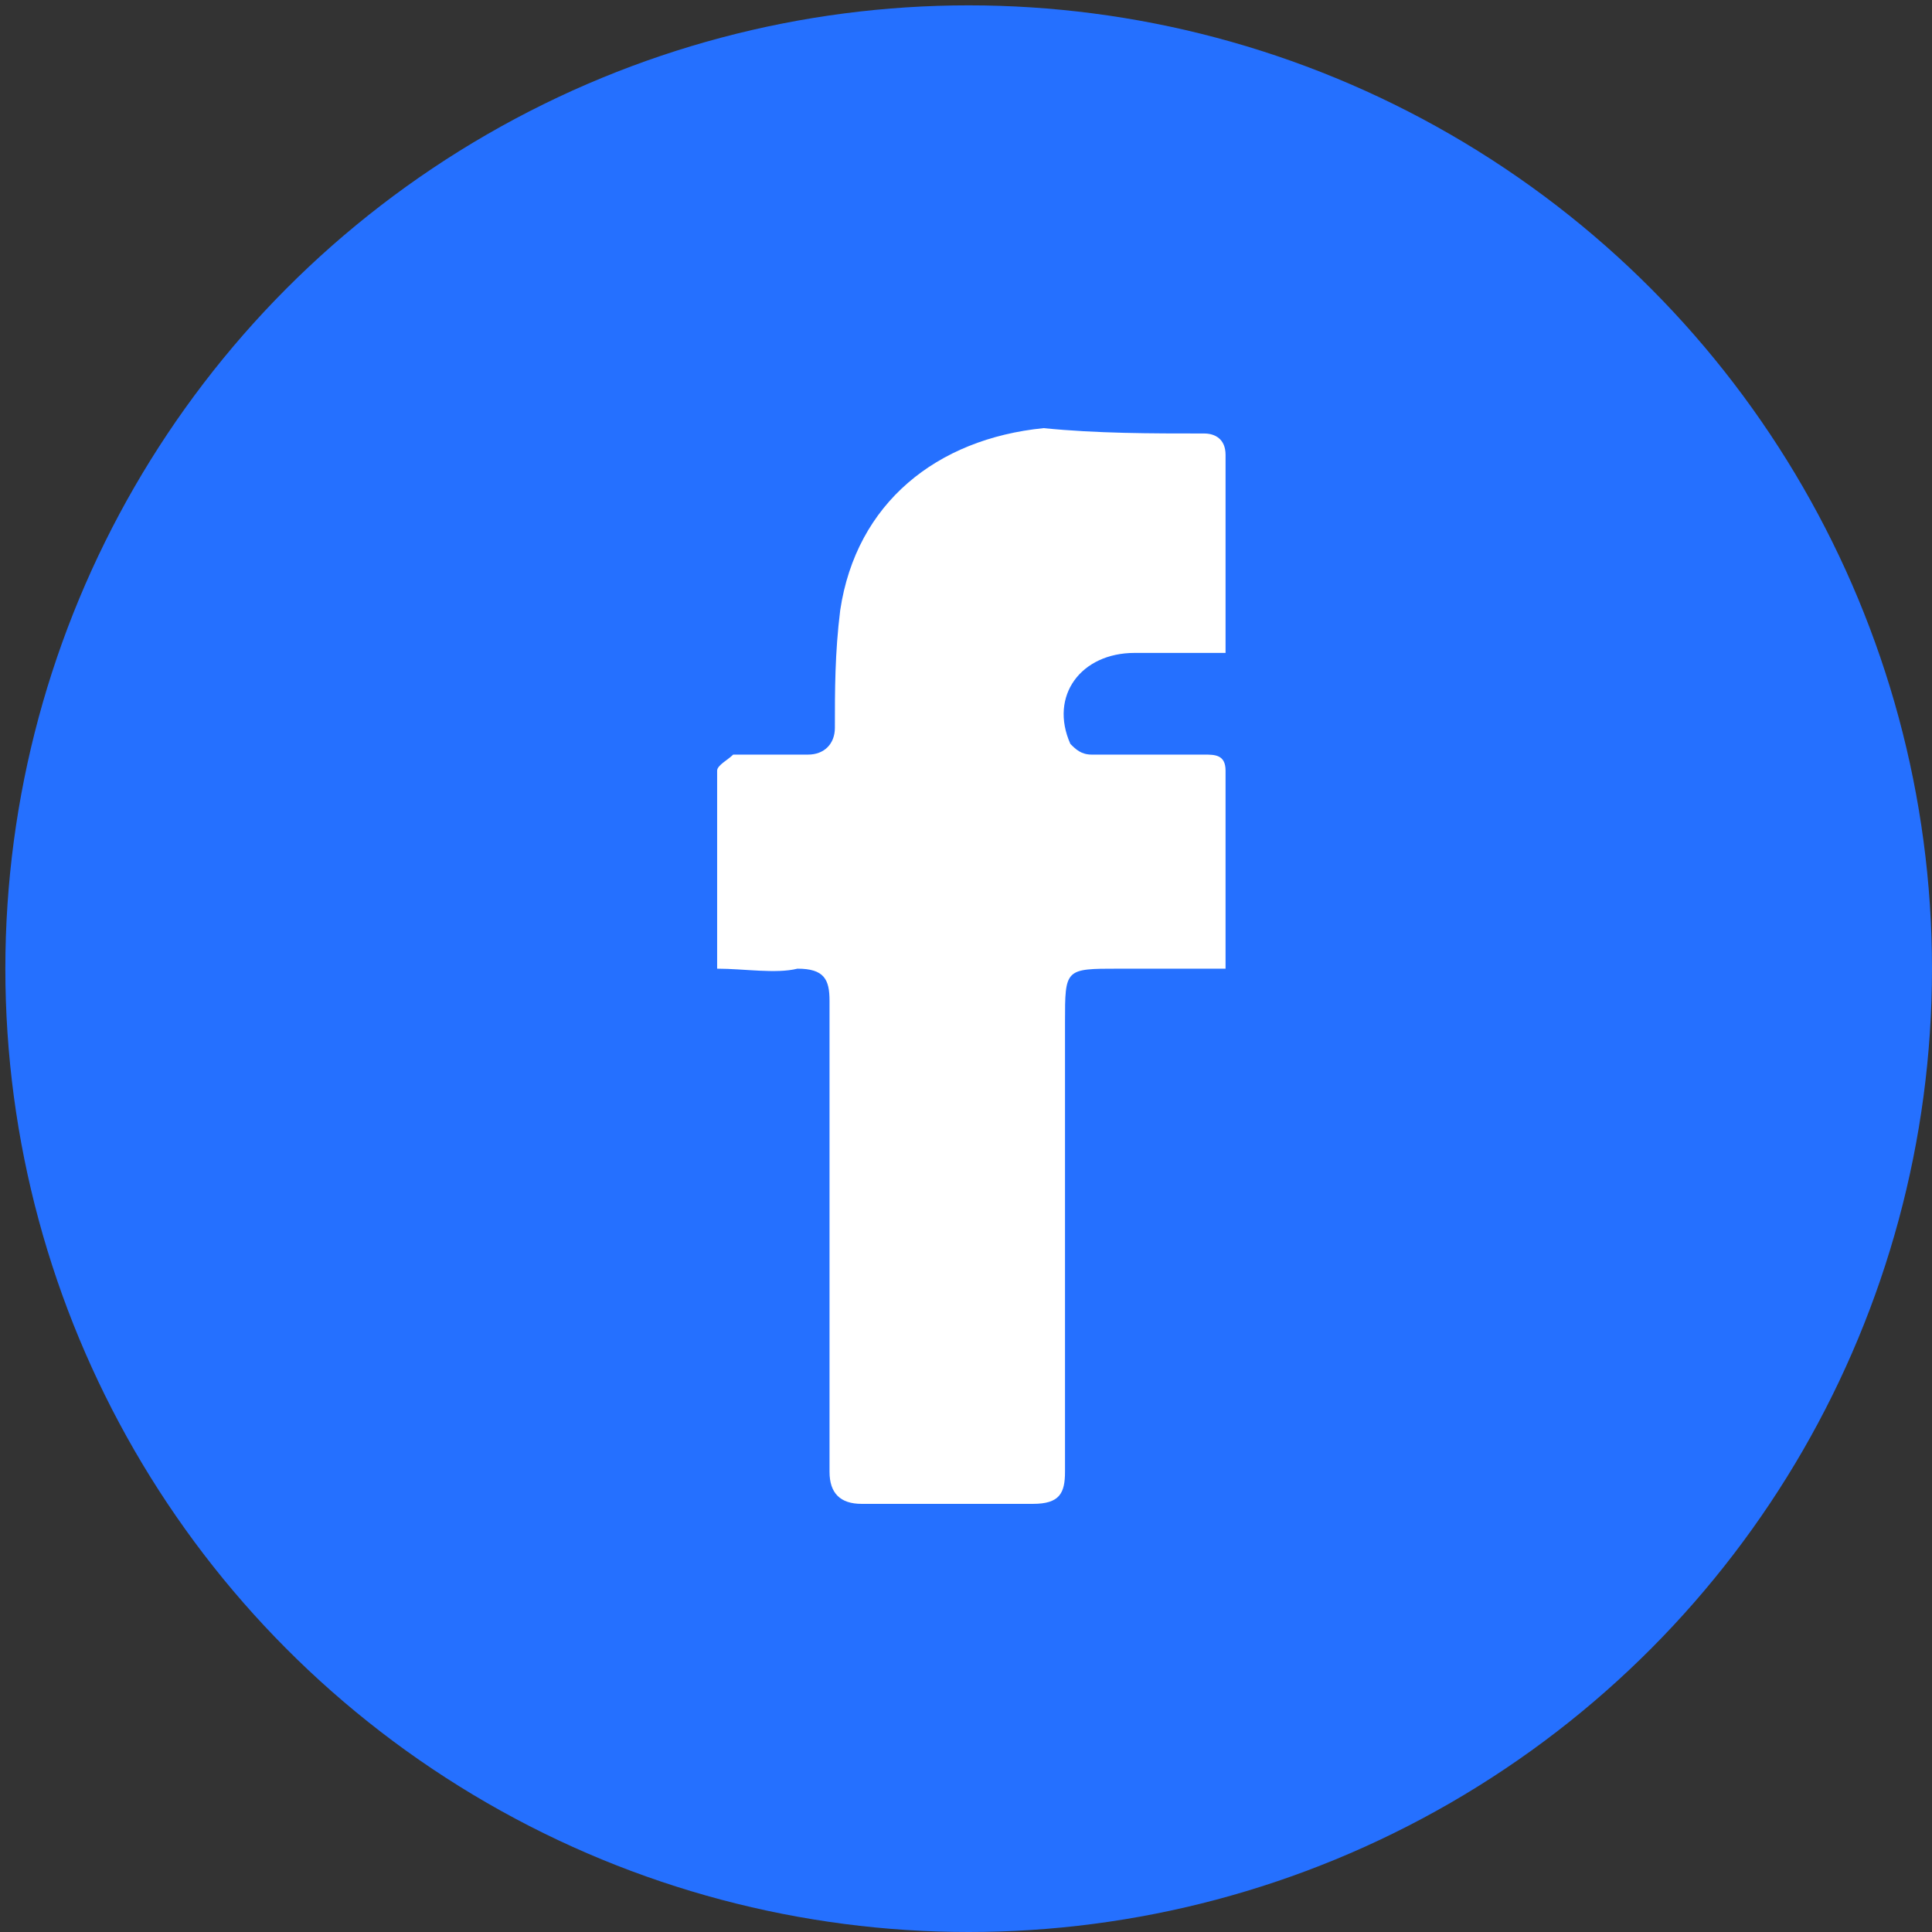 <?xml version="1.0" encoding="utf-8"?>
<!-- Generator: Adobe Illustrator 24.1.1, SVG Export Plug-In . SVG Version: 6.00 Build 0)  -->
<svg version="1.1" id="Camada_1" xmlns="http://www.w3.org/2000/svg" xmlns:xlink="http://www.w3.org/1999/xlink" x="0px" y="0px"
	 viewBox="0 0 36.1 36.1" style="enable-background:new 0 0 36.1 36.1;" xml:space="preserve">
<rect x="0" y="0" width="36.1" height="36.1" fill="#333333" stroke="none"/>
<style type="text/css">
	.st0{fill:#2570FF;}
	.st1{fill:#FFFFFF;}
</style>
<circle class="st0" cx="18.1" cy="18.1" r="18"/>
<path class="st1" d="M13.4,18.1c0-1.3,0-2.5,0-3.7c0-0.1,0.2-0.2,0.3-0.3c0.5,0,1,0,1.4,0c0.3,0,0.5-0.2,0.5-0.5
	c0-0.7,0-1.4,0.1-2.2c0.3-2,1.8-3.2,3.8-3.4c1,0.1,2,0.1,3,0.1c0.2,0,0.4,0.1,0.4,0.4c0,1.2,0,2.4,0,3.7c-0.6,0-1.2,0-1.7,0
	c-1,0-1.6,0.8-1.2,1.7c0.1,0.1,0.2,0.2,0.4,0.2c0.7,0,1.4,0,2.1,0c0.2,0,0.4,0,0.4,0.3c0,1.2,0,2.4,0,3.7c-0.7,0-1.3,0-2,0
	c-1,0-1,0-1,1c0,2.8,0,5.6,0,8.4c0,0.4-0.1,0.6-0.6,0.6c-1.1,0-2.1,0-3.2,0c-0.4,0-0.6-0.2-0.6-0.6c0-2.9,0-5.9,0-8.8
	c0-0.4-0.1-0.6-0.6-0.6C14.5,18.2,13.9,18.1,13.4,18.1z"/>
</svg>
